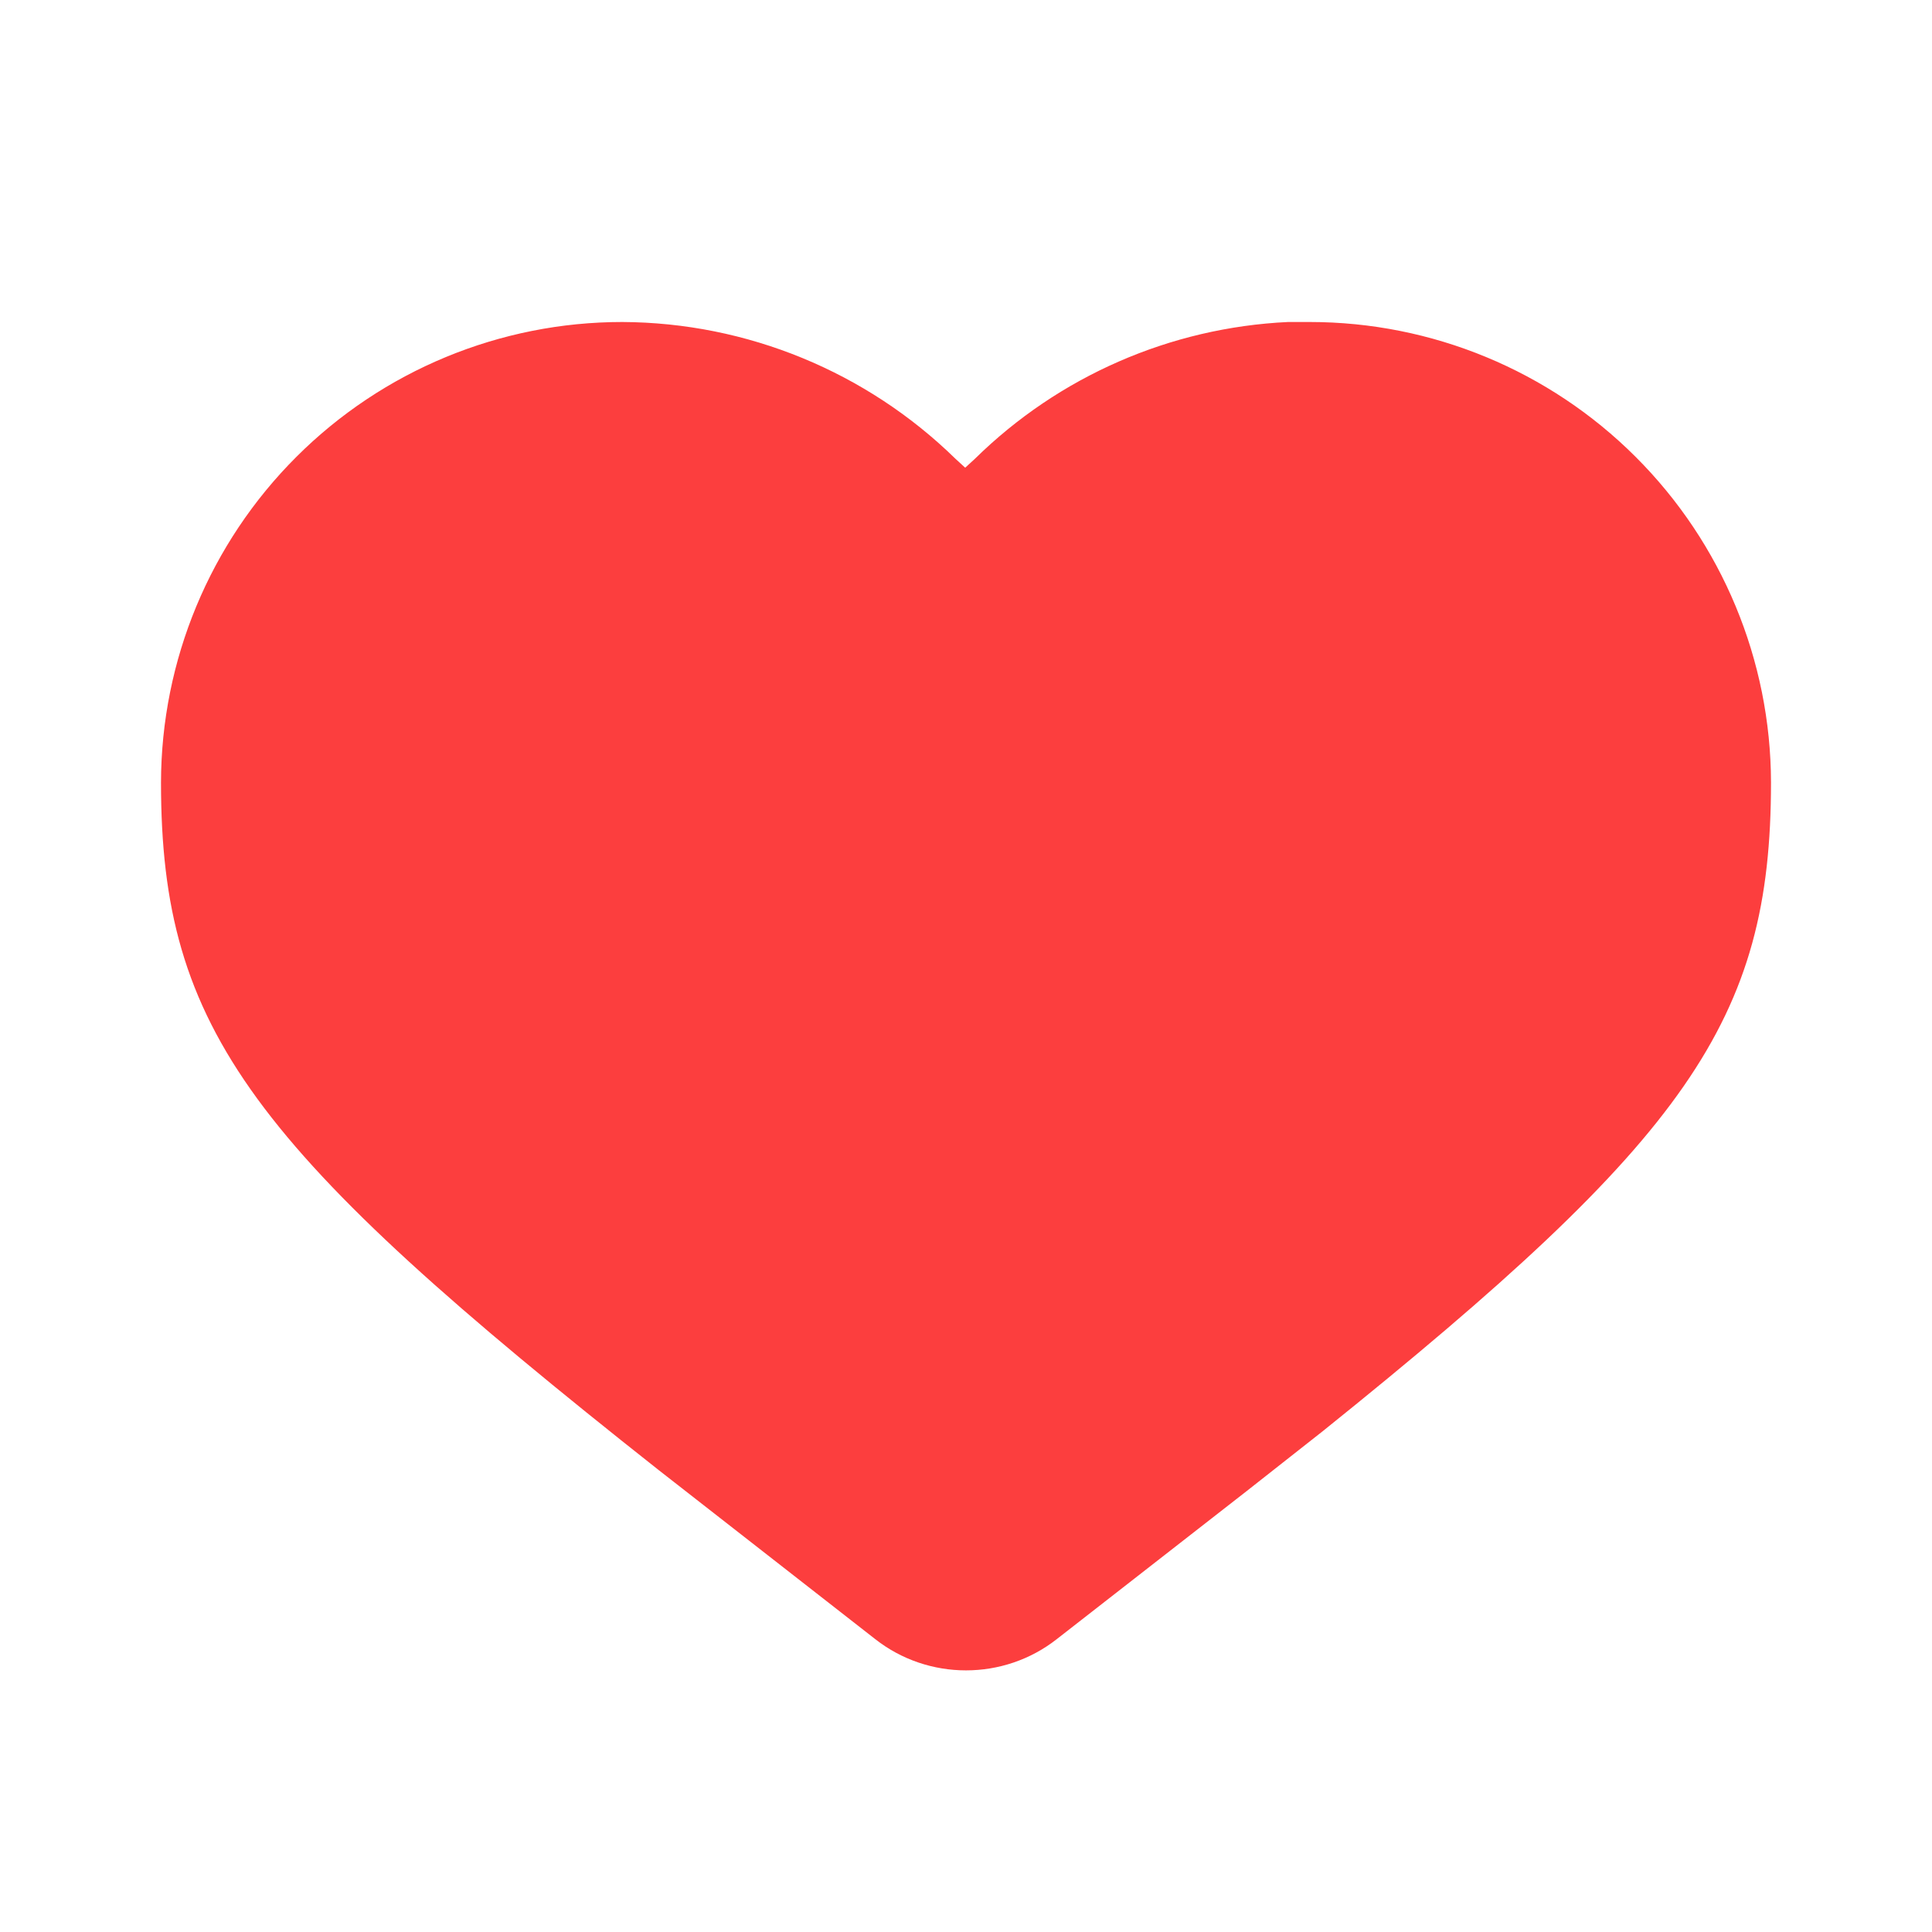 <svg width="24" height="24" viewBox="0 0 24 24" fill="none" xmlns="http://www.w3.org/2000/svg">
<g clip-path="url(#clip0_494_66)">
<path d="M16 4C14.538 4.069 13.153 4.674 12.11 5.7L11.99 5.81L11.87 5.7C10.763 4.617 9.278 4.007 7.73 4C6.212 4 4.756 4.602 3.682 5.675C2.608 6.747 2.003 8.202 2 9.72C2 12.8 3.13 14.27 8.18 18.26L10.87 20.36C11.53 20.88 12.47 20.88 13.13 20.36L15.49 18.52L16.43 17.78C20.96 14.14 22 12.68 22 9.72C21.997 8.202 21.392 6.747 20.318 5.675C19.244 4.602 17.788 4 16.27 4H16Z" fill="#FC3E3E"/>
</g>
<defs>
<clipPath id="clip0_494_66">
<rect width="24" height="24" fill="white"/>
</clipPath>
</defs>
</svg>
